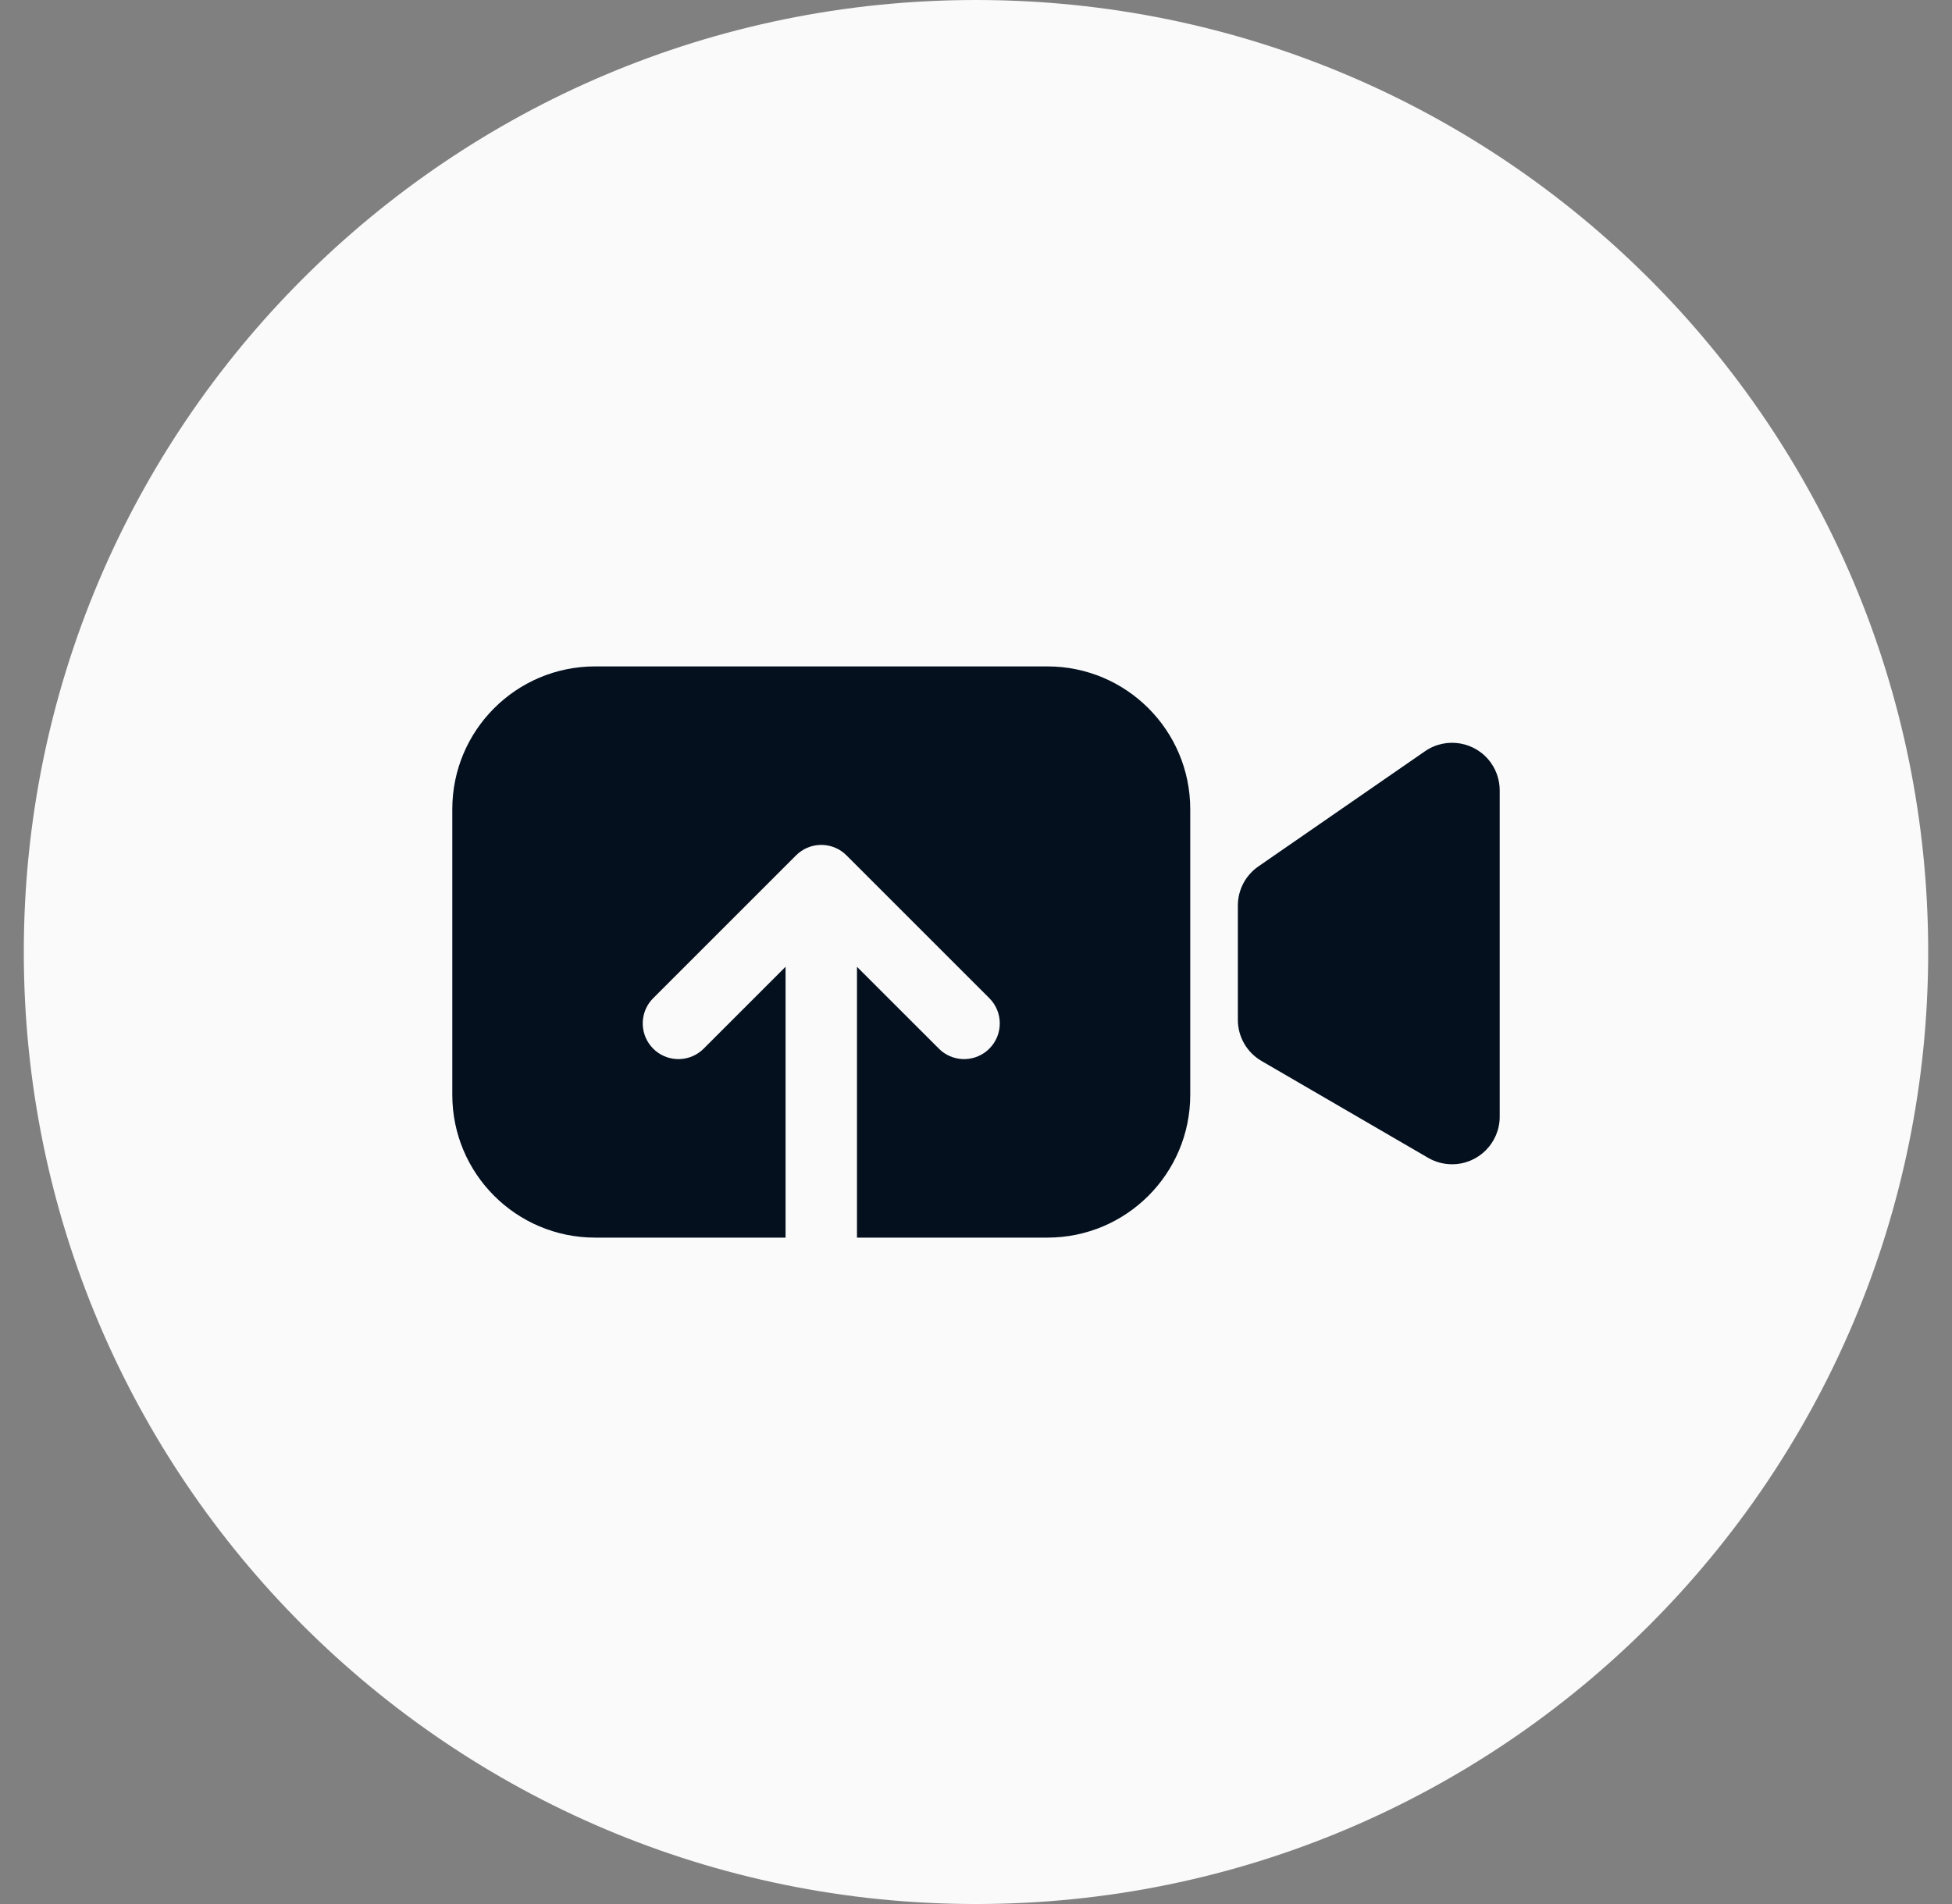 <svg width="41" height="40" viewBox="0 0 41 40" fill="none" xmlns="http://www.w3.org/2000/svg">
<rect x="0" y="0" width="41" height="40" fill="#808080" stroke="none"/>
<g clip-path="url(#clip0_5098_64722)">
<path d="M20.5 40C31.546 40 40.5 31.046 40.5 20C40.5 8.954 31.546 0 20.5 0C9.454 0 0.5 8.954 0.5 20C0.5 31.046 9.454 40 20.5 40Z" fill="#FAFAFB"/>
<path fill-rule="evenodd" clip-rule="evenodd" d="M22 14C23.657 14 25 15.343 25 17V23C25 24.657 23.657 26 22 26H18V20.311L19.72 22.03L19.773 22.079C20.068 22.322 20.505 22.306 20.78 22.03C21.073 21.737 21.073 21.263 20.78 20.97L17.78 17.97L17.727 17.921C17.432 17.678 16.995 17.694 16.72 17.97L13.72 20.97L13.671 21.023C13.428 21.318 13.444 21.755 13.72 22.03L13.773 22.079C14.068 22.322 14.505 22.306 14.78 22.03L16.5 20.31V26H12.5C10.843 26 9.5 24.657 9.5 23V17C9.5 15.343 10.843 14 12.5 14H22ZM31.323 16.036C31.438 16.203 31.5 16.401 31.5 16.605V23.459C31.5 24.012 31.052 24.459 30.5 24.459C30.323 24.459 30.15 24.413 29.997 24.324L26.497 22.289C26.189 22.11 26 21.781 26 21.425V19.024C26 18.696 26.161 18.389 26.431 18.202L29.931 15.782C30.386 15.468 31.009 15.582 31.323 16.036Z" fill="#04101E"/>
</g>
<defs>
<clipPath id="clip0_5098_64722">
<rect width="40" height="40" fill="white" transform="translate(0.5)"/>
</clipPath>
</defs>
</svg>
